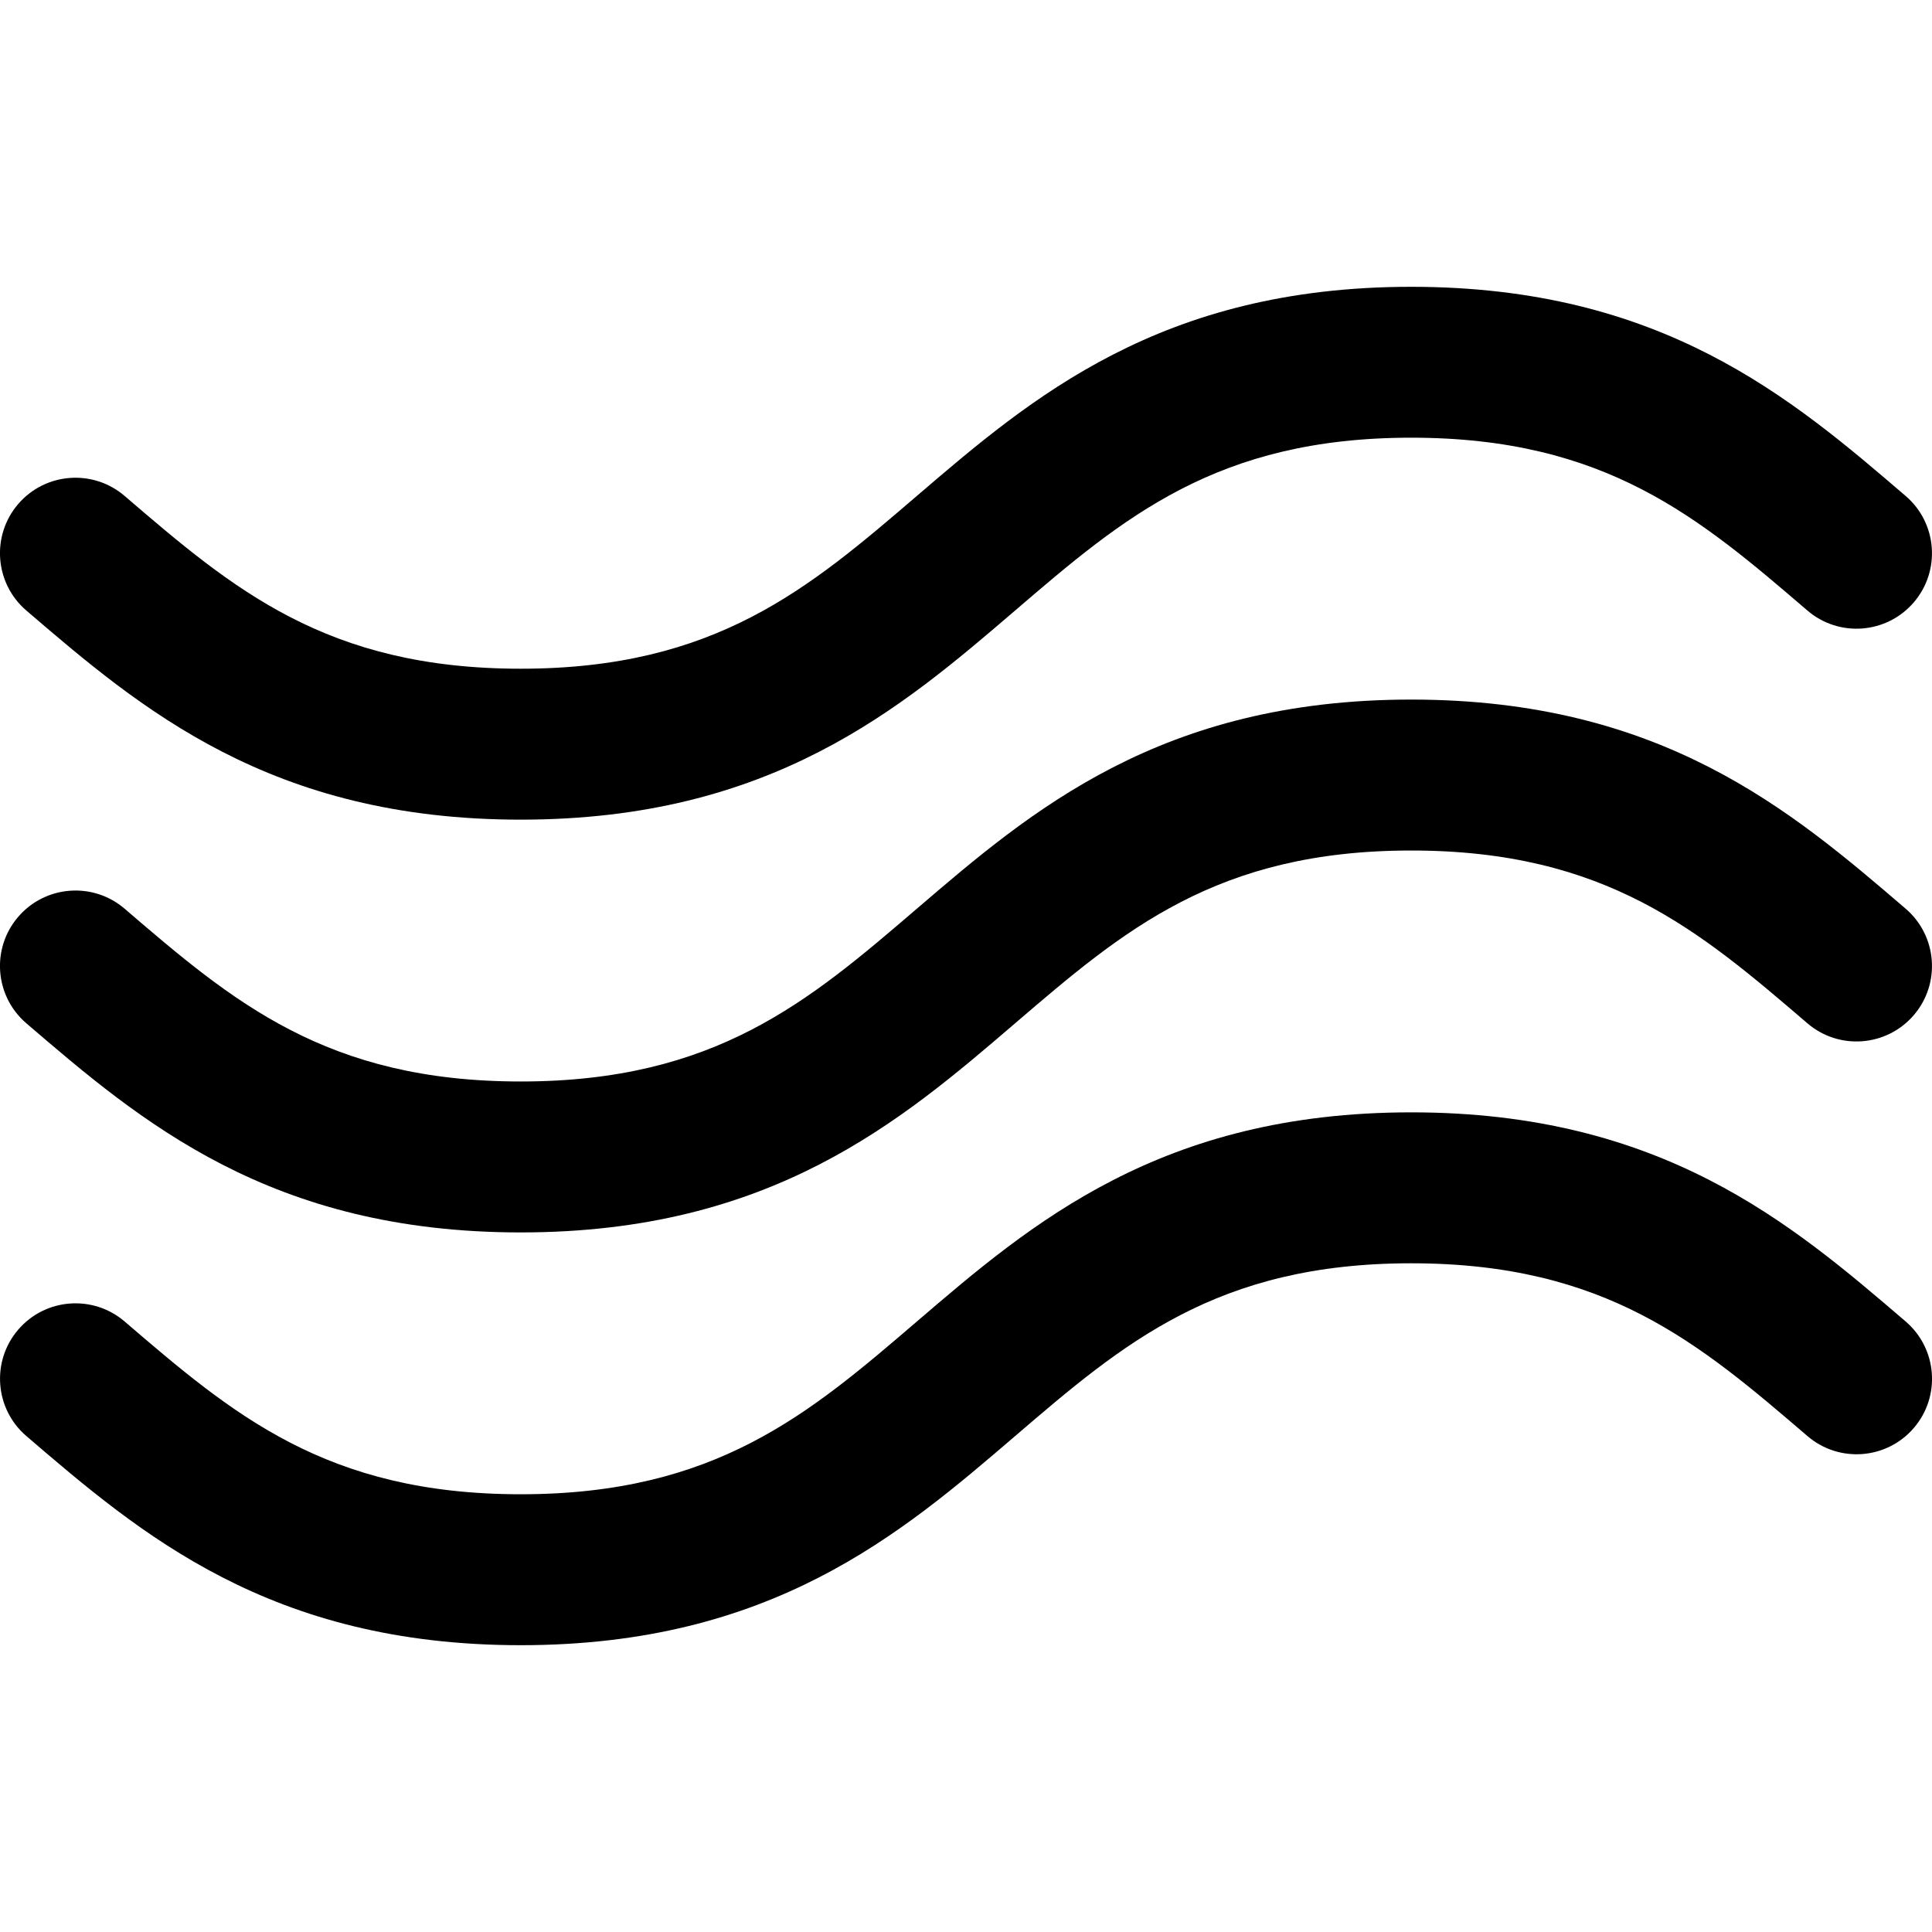 <svg width="40" height="40" viewBox="0 0 40 40" fill="none" xmlns="http://www.w3.org/2000/svg">
<g clip-path="url(#clip0)">
<path d="M0.545 21.186C2.911 23.216 5.593 25.516 10.781 25.516C15.968 25.516 18.651 23.216 21.017 21.186C23.255 19.267 25.187 17.609 29.218 17.609C33.249 17.609 35.182 19.267 37.42 21.186C38.075 21.748 39.061 21.672 39.623 21.017C40.185 20.362 40.109 19.376 39.455 18.814C37.088 16.784 34.406 14.484 29.218 14.484C24.031 14.484 21.349 16.784 18.982 18.814C16.744 20.733 14.812 22.391 10.781 22.391C6.75 22.391 4.817 20.733 2.58 18.814C1.925 18.252 0.938 18.328 0.376 18.983C-0.186 19.638 -0.11 20.624 0.545 21.186Z" fill="black"/>
<path d="M0.545 12.64C2.911 14.669 5.593 16.97 10.781 16.97C15.968 16.97 18.651 14.669 21.017 12.64C23.255 10.72 25.187 9.062 29.218 9.062C33.249 9.062 35.182 10.72 37.42 12.64C38.075 13.202 39.061 13.126 39.623 12.471C40.185 11.816 40.109 10.829 39.454 10.268C37.088 8.238 34.406 5.938 29.218 5.938C24.031 5.938 21.349 8.238 18.982 10.268C16.744 12.187 14.812 13.845 10.781 13.845C6.75 13.845 4.817 12.187 2.58 10.268C1.925 9.706 0.938 9.781 0.376 10.436C-0.186 11.091 -0.11 12.078 0.545 12.64Z" fill="black"/>
<path d="M39.455 27.36C37.089 25.331 34.407 23.03 29.219 23.03C24.031 23.03 21.349 25.331 18.983 27.36C16.745 29.28 14.812 30.937 10.781 30.937C6.751 30.937 4.818 29.28 2.58 27.36L2.58 27.36C1.925 26.799 0.939 26.874 0.377 27.529C-0.185 28.184 -0.109 29.171 0.546 29.732C2.912 31.762 5.594 34.062 10.781 34.062C15.969 34.062 18.651 31.762 21.017 29.732C23.255 27.813 25.188 26.155 29.219 26.155C33.25 26.155 35.183 27.813 37.421 29.732C38.076 30.294 39.062 30.219 39.624 29.564C40.186 28.909 40.11 27.922 39.455 27.36Z" fill="black"/>
</g>
<defs>
<clipPath id="clip0">
<rect width="40" height="40" fill="white"/>
</clipPath>
</defs>
</svg>
